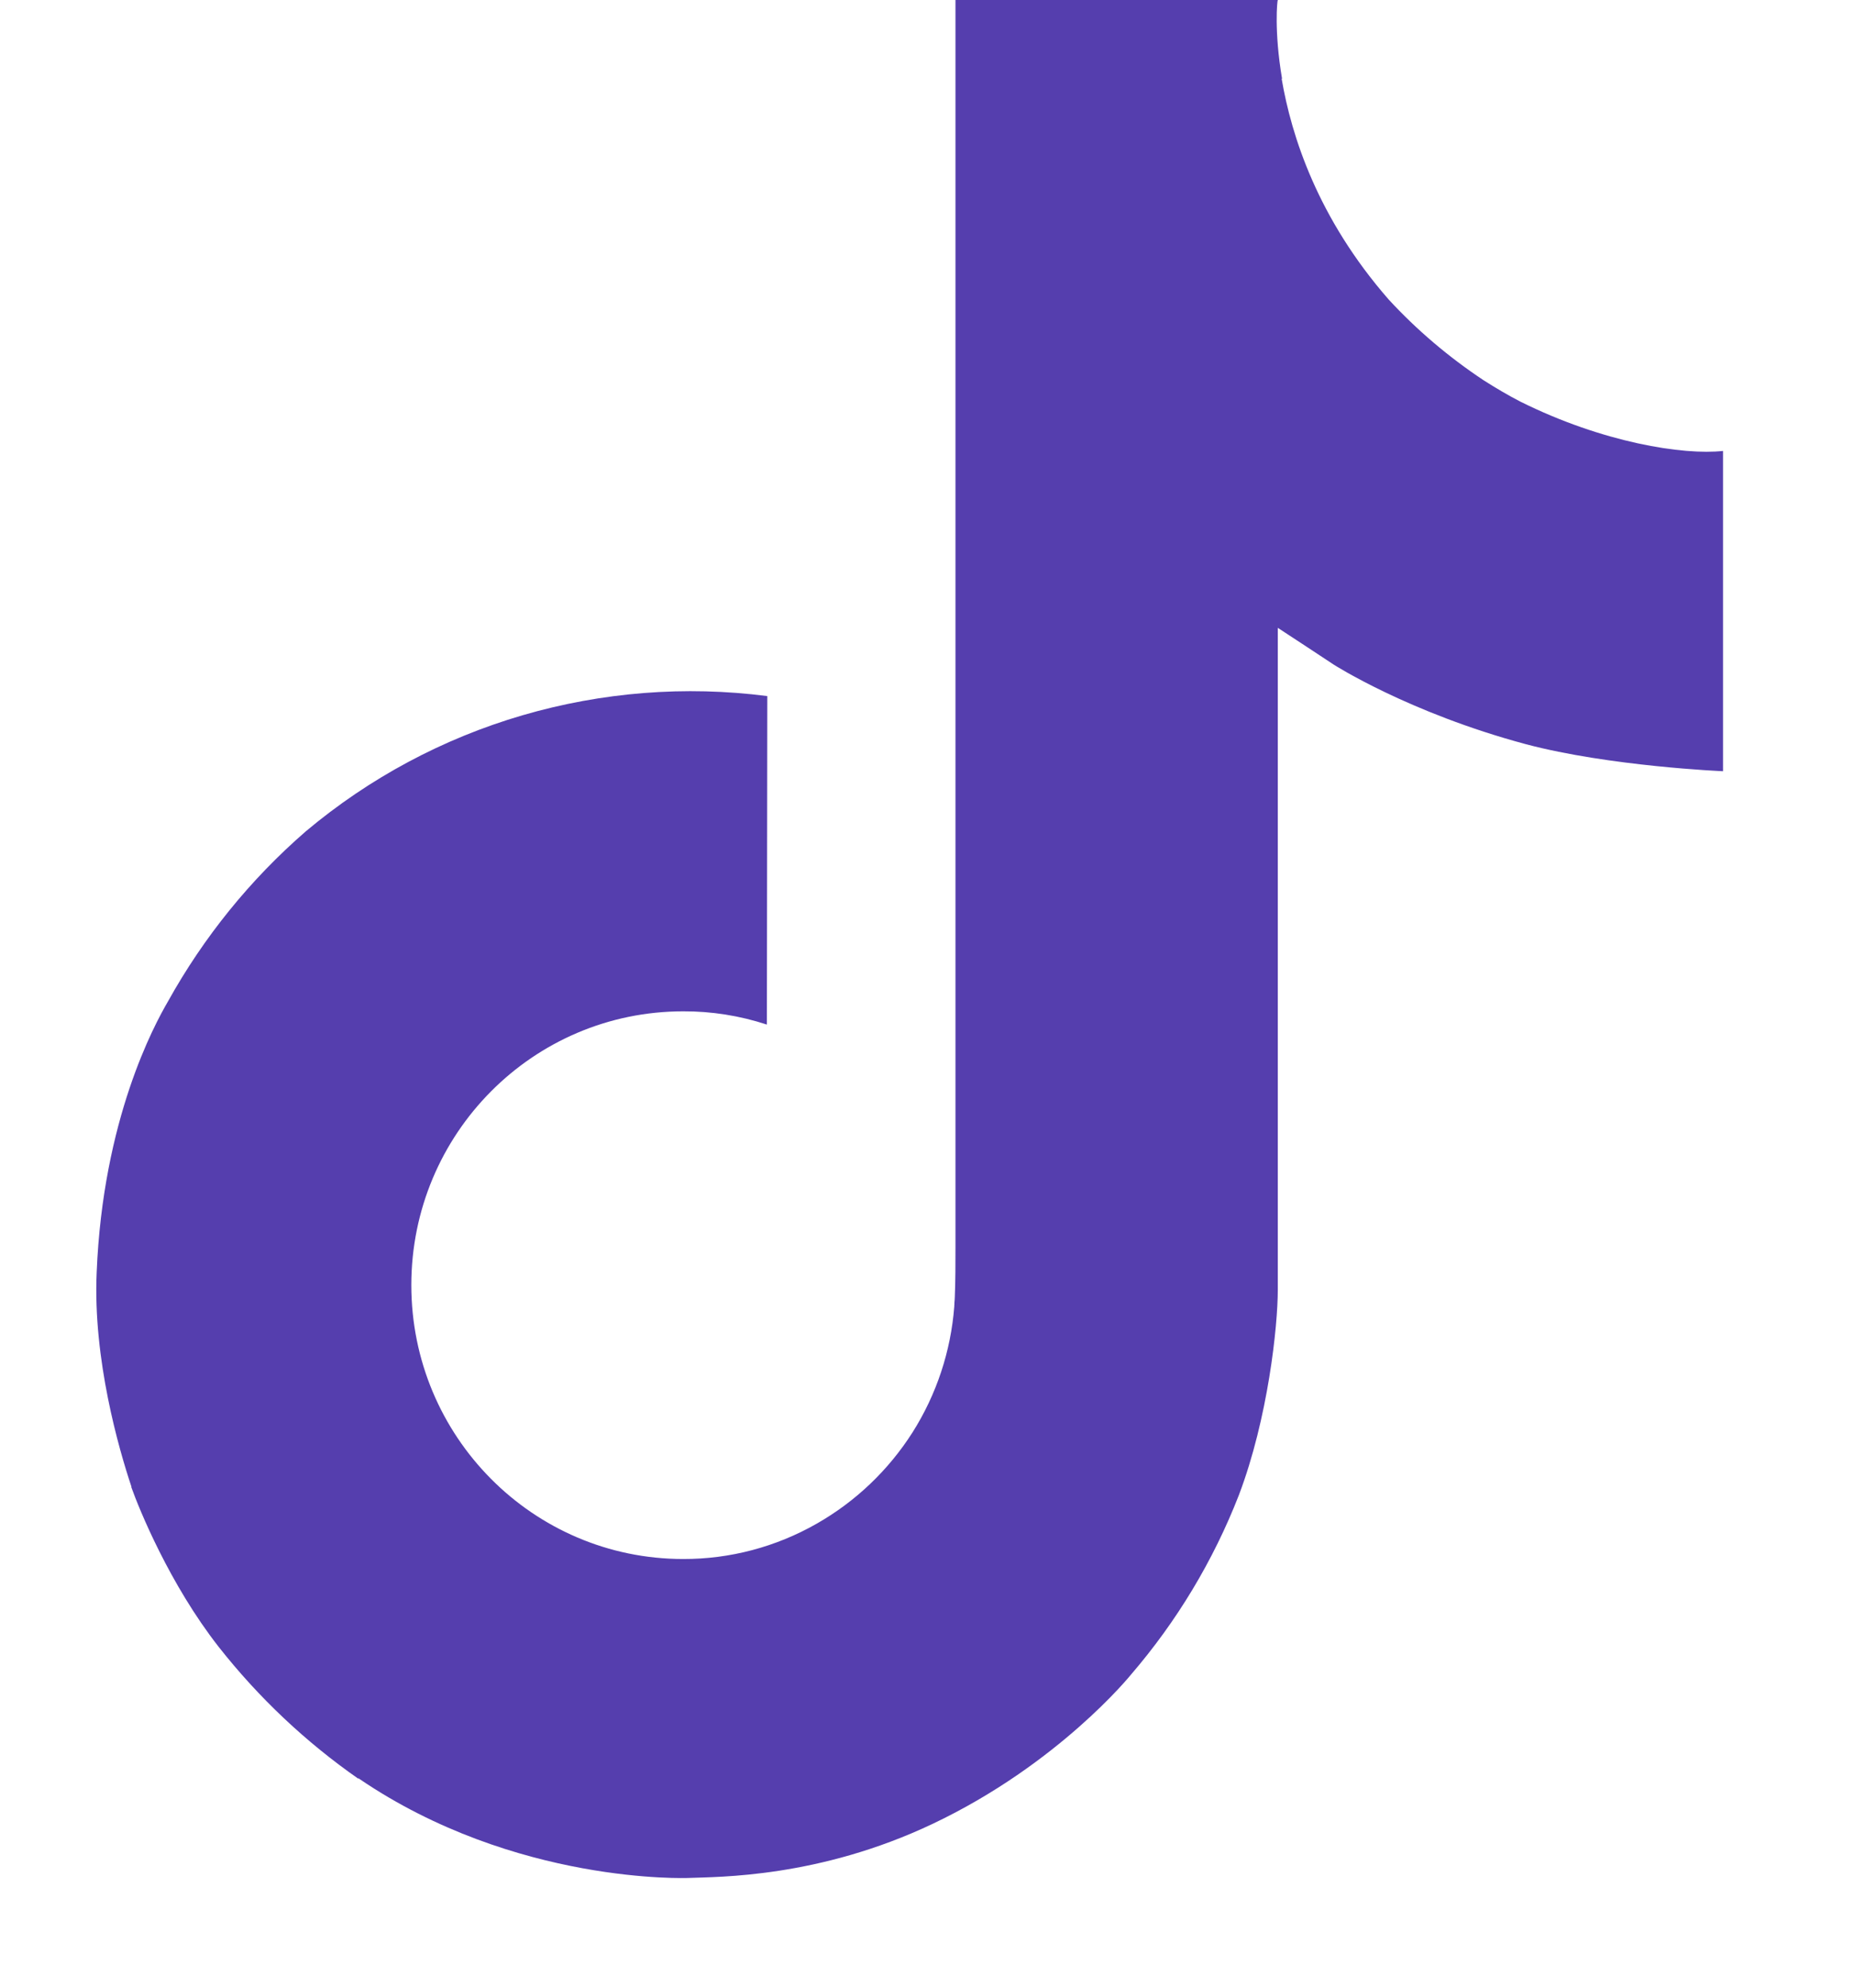 <svg width="14" height="15" viewBox="0 0 14 15" fill="none" xmlns="http://www.w3.org/2000/svg">
<path d="M11.481 3.031C11.386 2.982 11.293 2.927 11.202 2.869C10.94 2.695 10.699 2.491 10.486 2.26C9.951 1.648 9.752 1.028 9.678 0.594H9.681C9.62 0.233 9.645 0 9.649 0H7.215V9.412C7.215 9.538 7.215 9.663 7.21 9.787C7.21 9.802 7.208 9.816 7.207 9.833C7.207 9.839 7.207 9.847 7.206 9.854V9.859C7.18 10.197 7.072 10.523 6.891 10.809C6.709 11.095 6.46 11.332 6.166 11.499C5.859 11.674 5.512 11.766 5.159 11.765C4.025 11.765 3.106 10.84 3.106 9.698C3.106 8.556 4.025 7.632 5.159 7.632C5.373 7.631 5.587 7.665 5.791 7.732L5.794 5.253C5.174 5.173 4.545 5.223 3.945 5.398C3.346 5.573 2.789 5.871 2.31 6.273C1.89 6.637 1.538 7.072 1.268 7.558C1.165 7.735 0.777 8.447 0.73 9.602C0.701 10.258 0.898 10.937 0.992 11.218V11.224C1.051 11.389 1.28 11.954 1.652 12.429C1.953 12.811 2.308 13.146 2.707 13.424V13.418L2.713 13.424C3.891 14.225 5.197 14.172 5.197 14.172C5.424 14.163 6.181 14.172 7.042 13.764C7.996 13.312 8.539 12.639 8.539 12.639C8.886 12.236 9.162 11.778 9.355 11.283C9.575 10.704 9.649 10.009 9.649 9.732V4.738C9.678 4.756 10.072 5.016 10.072 5.016C10.072 5.016 10.638 5.379 11.522 5.616C12.156 5.784 13.011 5.82 13.011 5.82V3.403C12.712 3.436 12.104 3.341 11.481 3.031Z" fill="#553EAE"/>
</svg>
